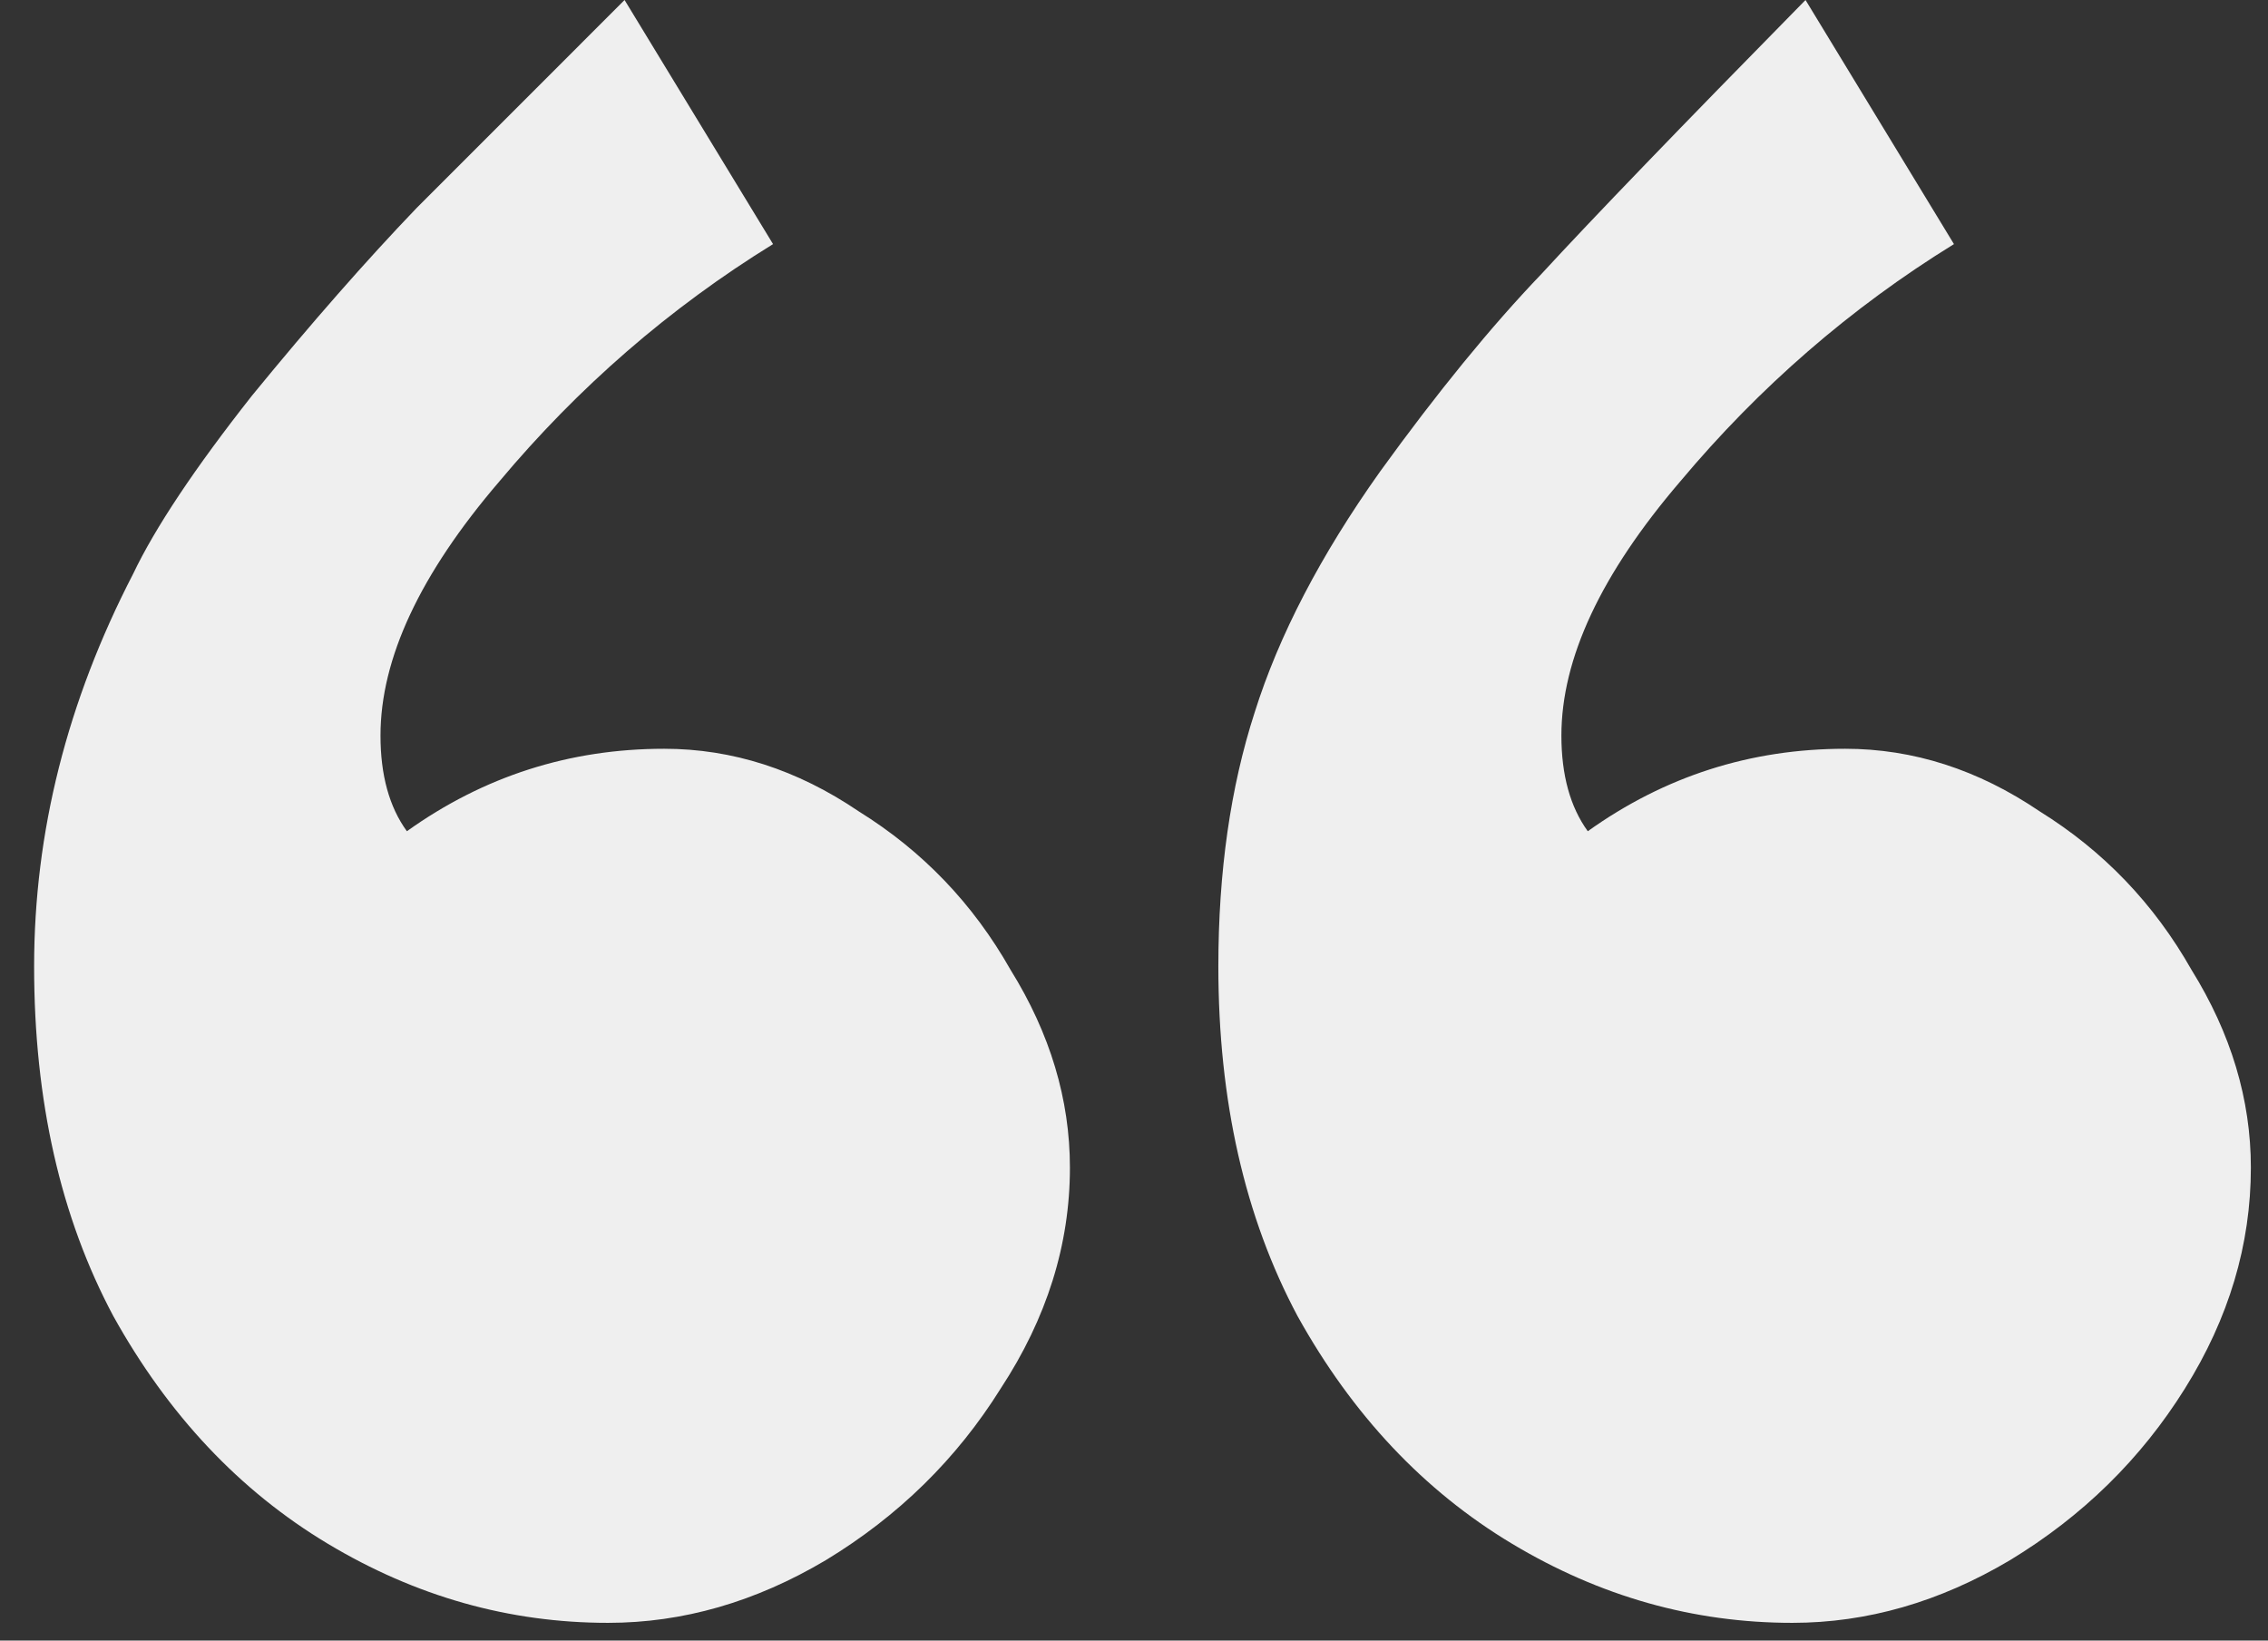<svg width="47" height="34" viewBox="0 0 47 34" fill="none" xmlns="http://www.w3.org/2000/svg">
<rect x="0" y="0" width="47" height="34" fill="#333333" stroke="none"/>
<path d="M12.602 33.633C10.551 33.633 8.614 33.086 6.791 31.992C4.968 30.898 3.487 29.326 2.348 27.275C1.254 25.225 0.707 22.809 0.707 20.029C0.707 17.249 1.391 14.538 2.758 11.895C3.214 10.938 4.034 9.707 5.219 8.203C6.449 6.699 7.589 5.4 8.637 4.307L12.943 0L16.02 5.059C13.878 6.38 11.986 8.021 10.346 9.98C8.705 11.895 7.885 13.649 7.885 15.244C7.885 16.064 8.067 16.725 8.432 17.227C10.027 16.087 11.804 15.518 13.764 15.518C15.176 15.518 16.521 15.95 17.797 16.816C19.119 17.637 20.167 18.73 20.941 20.098C21.762 21.419 22.172 22.787 22.172 24.199C22.172 25.794 21.693 27.321 20.736 28.779C19.825 30.238 18.617 31.422 17.113 32.334C15.655 33.2 14.151 33.633 12.602 33.633ZM37.143 33.633C35.092 33.633 33.155 33.086 31.332 31.992C29.509 30.898 28.028 29.326 26.889 27.275C25.795 25.225 25.248 22.809 25.248 20.029C25.248 18.07 25.499 16.315 26 14.766C26.501 13.171 27.367 11.507 28.598 9.775C29.783 8.135 30.899 6.768 31.947 5.674C32.995 4.535 34.818 2.643 37.416 0L40.492 5.059C38.35 6.38 36.459 8.021 34.818 9.98C33.178 11.895 32.357 13.649 32.357 15.244C32.357 16.064 32.54 16.725 32.904 17.227C34.499 16.087 36.277 15.518 38.236 15.518C39.649 15.518 40.993 15.95 42.27 16.816C43.591 17.637 44.639 18.73 45.414 20.098C46.234 21.419 46.645 22.787 46.645 24.199C46.645 25.794 46.189 27.321 45.277 28.779C44.366 30.238 43.158 31.422 41.654 32.334C40.196 33.2 38.692 33.633 37.143 33.633Z" fill="#EFEFEF"/>
</svg>
